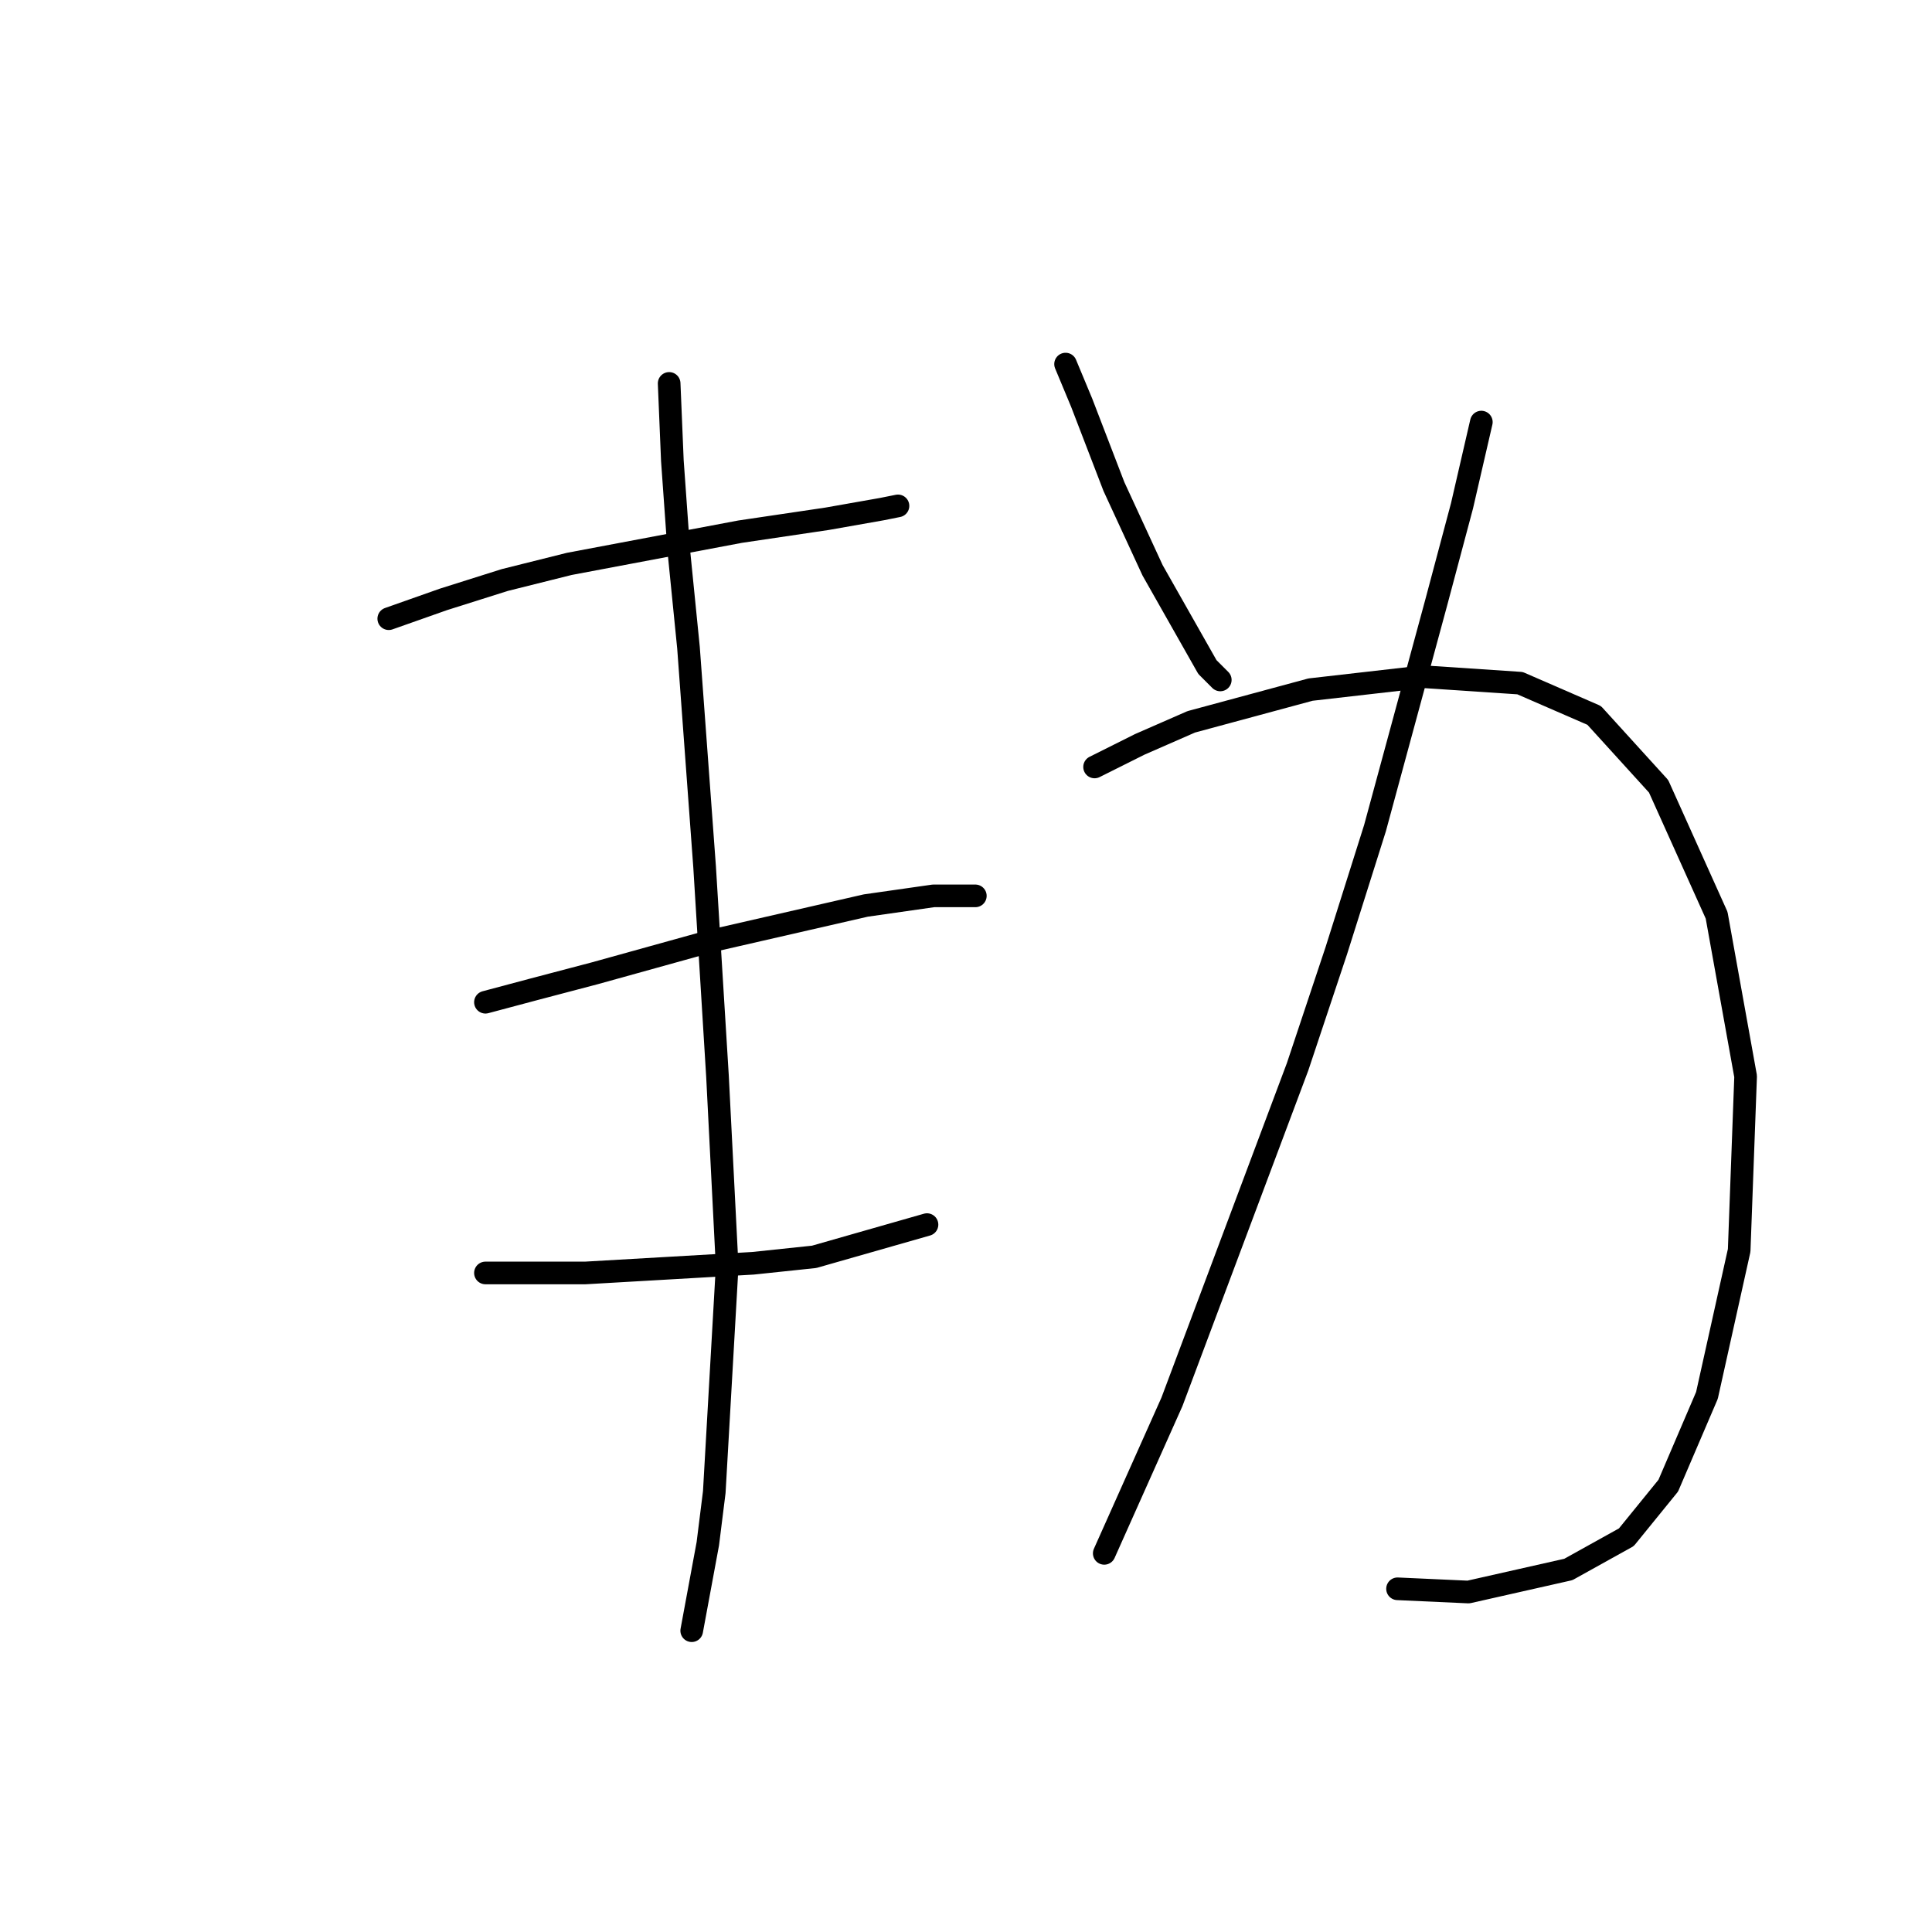 <?xml version="1.0" standalone="no"?>
    <svg width="256" height="256" xmlns="http://www.w3.org/2000/svg" version="1.1">
    <polyline stroke="black" stroke-width="3" stroke-linecap="round" fill="transparent" stroke-linejoin="round" points="51.512 81.98 58.772 79.418 66.886 76.855 75.427 74.72 98.061 70.45 109.592 68.741 116.852 67.46 118.987 67.033 118.987 67.033 " />
        <polyline stroke="black" stroke-width="3" stroke-linecap="round" fill="transparent" stroke-linejoin="round" points="64.324 132.8 70.73 131.092 78.844 128.956 86.531 126.821 94.218 124.686 114.717 119.988 123.685 118.707 127.955 118.707 129.237 118.707 129.237 118.707 " />
        <polyline stroke="black" stroke-width="3" stroke-linecap="round" fill="transparent" stroke-linejoin="round" points="64.324 168.673 70.303 168.673 77.563 168.673 99.77 167.391 107.884 166.537 122.831 162.267 122.831 162.267 " />
        <polyline stroke="black" stroke-width="3" stroke-linecap="round" fill="transparent" stroke-linejoin="round" points="88.666 50.805 89.093 61.054 89.947 73.012 91.229 85.824 93.364 114.863 95.072 142.622 96.353 167.818 94.645 197.712 93.791 204.545 91.656 216.076 91.656 216.076 " />
        <polyline stroke="black" stroke-width="3" stroke-linecap="round" fill="transparent" stroke-linejoin="round" points="141.194 48.243 143.329 53.367 145.465 58.919 147.6 64.471 152.725 75.574 159.985 88.386 161.693 90.094 161.693 90.094 " />
        <polyline stroke="black" stroke-width="3" stroke-linecap="round" fill="transparent" stroke-linejoin="round" points="196.285 55.93 193.722 67.033 190.306 79.845 182.192 109.739 177.067 125.967 171.942 141.341 155.287 185.755 146.319 205.827 146.319 205.827 " />
        <polyline stroke="black" stroke-width="3" stroke-linecap="round" fill="transparent" stroke-linejoin="round" points="145.038 101.625 151.017 98.635 157.849 95.646 173.651 91.375 188.598 89.667 201.409 90.521 211.232 94.792 219.773 104.187 227.46 121.269 231.303 142.622 230.449 165.683 226.178 184.901 221.054 196.858 215.502 203.691 207.815 207.962 194.576 210.951 185.181 210.524 185.181 210.524 " />
        </svg>